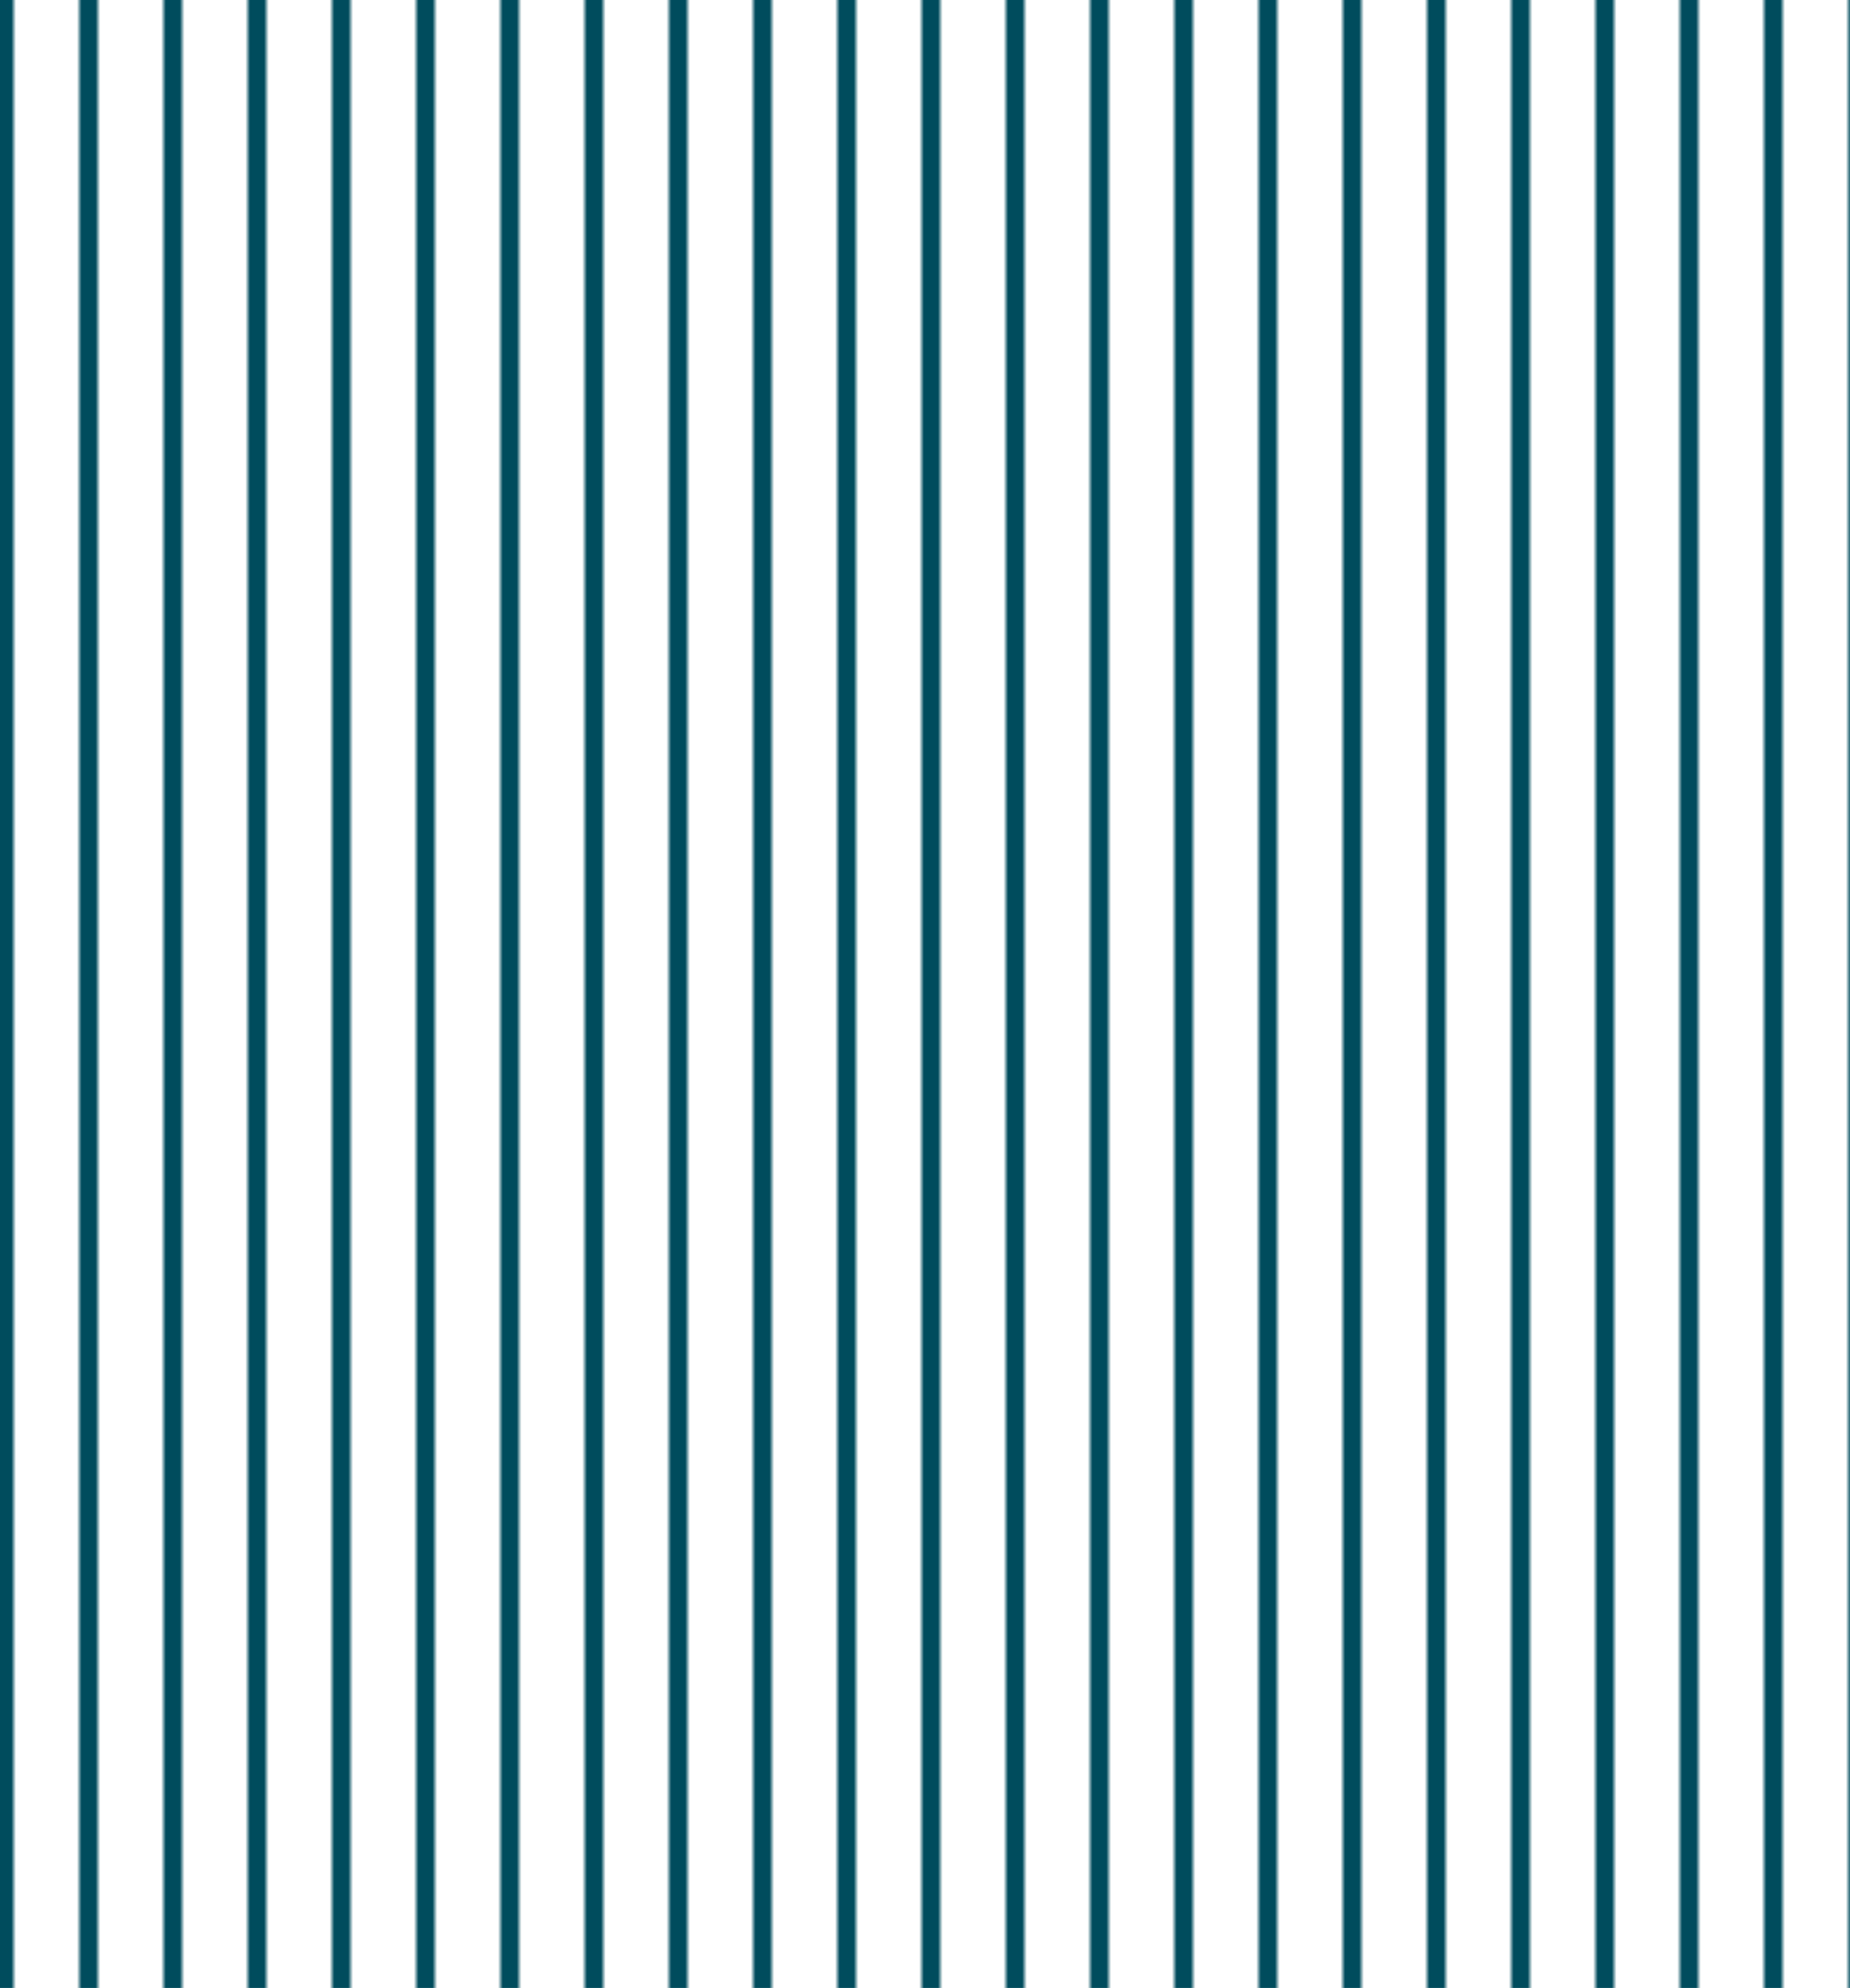 <?xml version="1.0" encoding="utf-8"?>
<!-- Generator: Adobe Illustrator 27.4.0, SVG Export Plug-In . SVG Version: 6.00 Build 0)  -->
<svg version="1.1" id="Layer_1" xmlns="http://www.w3.org/2000/svg" xmlns:xlink="http://www.w3.org/1999/xlink" x="0px" y="0px"
	 viewBox="0 0 395.3 424.7" style="enable-background:new 0 0 395.3 424.7;" xml:space="preserve">
<style type="text/css">
	.st0{fill:none;}
	.st1{fill:none;stroke:#004C5D;stroke-width:4;stroke-miterlimit:10;}
	.st2{fill:url(#);}
	.st3{fill:url(#SVGID_1_);}
	.st4{fill:#939598;}
	.st5{fill:#F39A2A;}
	.st6{fill:#3CADB9;}
	.st7{fill:#004C5D;}
</style>
<pattern  x="2394.9" y="168.1" width="180" height="360" patternUnits="userSpaceOnUse" id="New_Pattern_4" viewBox="2 -725.2 180 360" style="overflow:visible;">
	<g>
		<rect x="2" y="-725.2" class="st0" width="180" height="360"/>
		<line class="st1" x1="182" y1="-180" x2="182" y2="-550.4"/>
		<line class="st1" x1="164" y1="0" x2="164" y2="-370.4"/>
		<line class="st1" x1="146" y1="-180" x2="146" y2="-550.4"/>
		<line class="st1" x1="128" y1="0" x2="128" y2="-370.4"/>
		<line class="st1" x1="110" y1="-180" x2="110" y2="-550.4"/>
		<line class="st1" x1="92" y1="0" x2="92" y2="-370.4"/>
		<line class="st1" x1="74" y1="-180" x2="74" y2="-550.4"/>
		<line class="st1" x1="56" y1="0" x2="56" y2="-370.4"/>
		<line class="st1" x1="38" y1="-180" x2="38" y2="-550.4"/>
		<line class="st1" x1="20" y1="0" x2="20" y2="-370.4"/>
		<line class="st1" x1="2" y1="-180" x2="2" y2="-550.4"/>
		<line class="st1" x1="182" y1="-540" x2="182" y2="-910.4"/>
		<line class="st1" x1="164" y1="-360" x2="164" y2="-730.4"/>
		<line class="st1" x1="146" y1="-540" x2="146" y2="-910.4"/>
		<line class="st1" x1="128" y1="-360" x2="128" y2="-730.4"/>
		<line class="st1" x1="110" y1="-540" x2="110" y2="-910.4"/>
		<line class="st1" x1="92" y1="-360" x2="92" y2="-730.4"/>
		<line class="st1" x1="74" y1="-540" x2="74" y2="-910.4"/>
		<line class="st1" x1="56" y1="-360" x2="56" y2="-730.4"/>
		<line class="st1" x1="38" y1="-540" x2="38" y2="-910.4"/>
		<line class="st1" x1="20" y1="-360" x2="20" y2="-730.4"/>
		<line class="st1" x1="2" y1="-540" x2="2" y2="-910.4"/>
		<line class="st1" x1="164" y1="-720" x2="164" y2="-1090.4"/>
		<line class="st1" x1="128" y1="-720" x2="128" y2="-1090.4"/>
		<line class="st1" x1="92" y1="-720" x2="92" y2="-1090.4"/>
		<line class="st1" x1="56" y1="-720" x2="56" y2="-1090.4"/>
		<line class="st1" x1="20" y1="-720" x2="20" y2="-1090.4"/>
	</g>
</pattern>
<pattern  id="SVGID_1_" xlink:href="#New_Pattern_4" patternTransform="matrix(1 0 0 1 540 0)">
</pattern>
<rect class="st3" width="395.3" height="424.7"/>
</svg>
